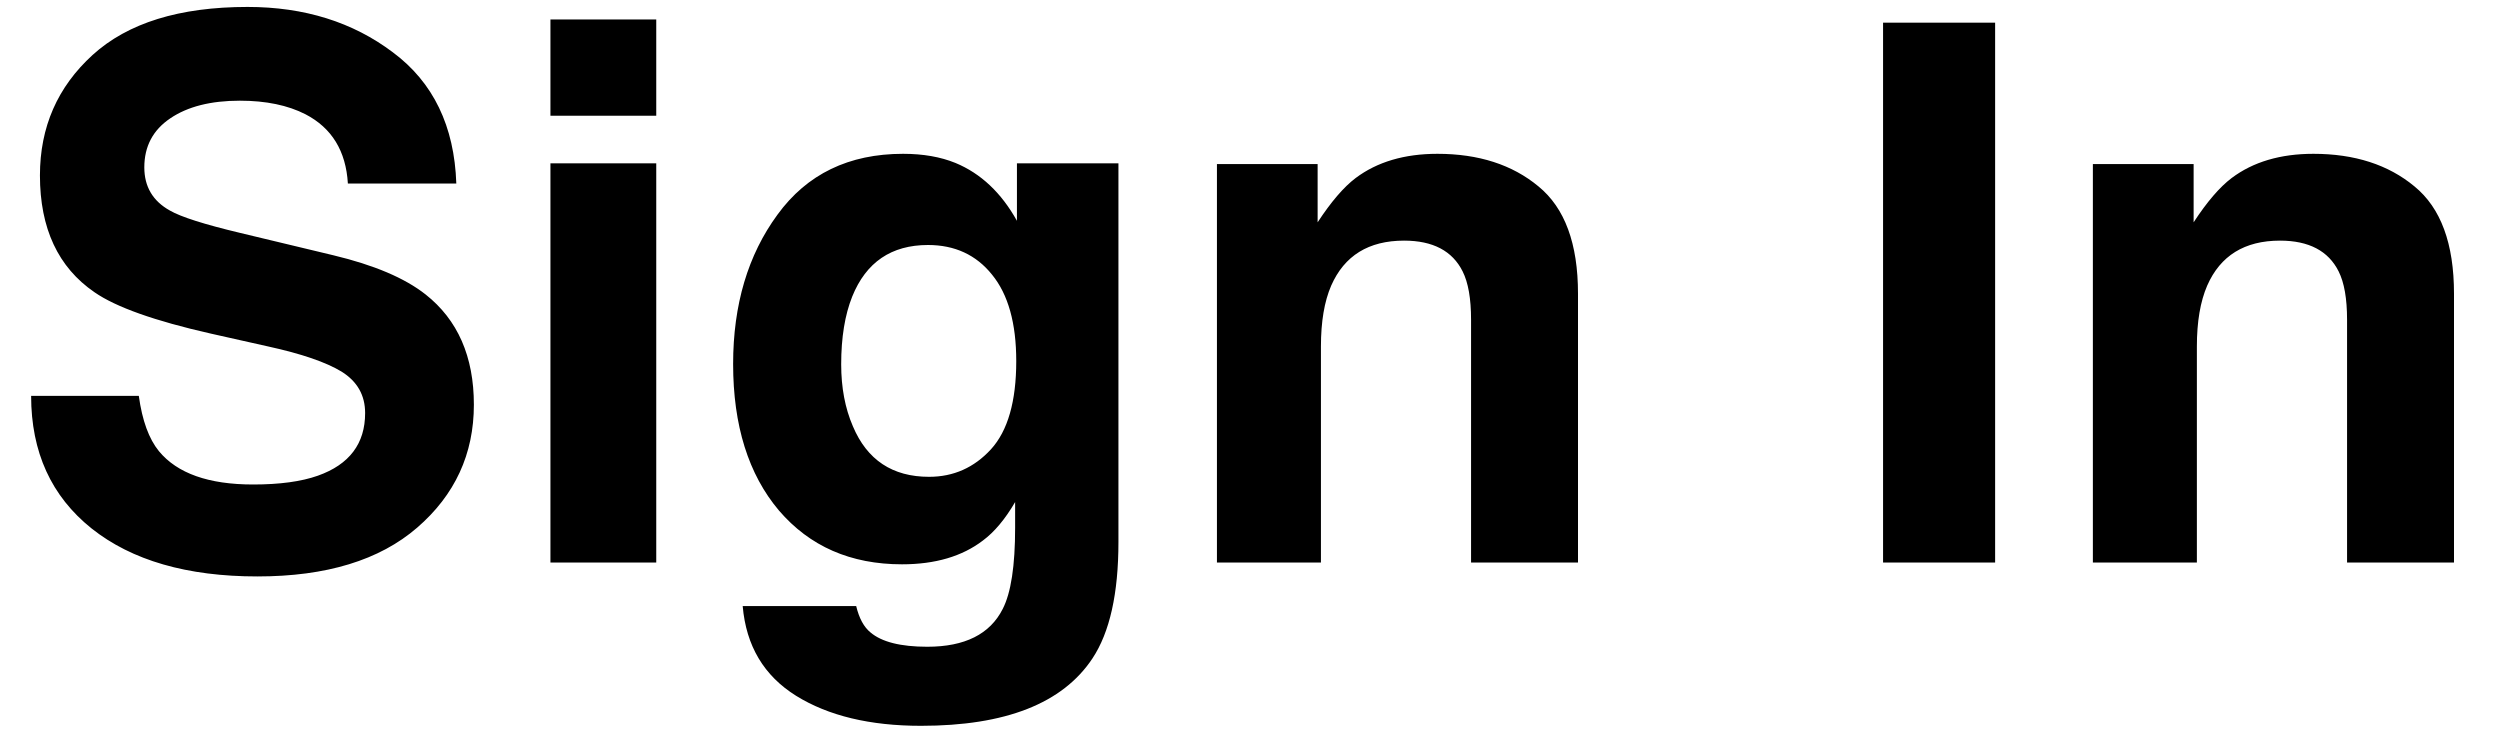 <svg width="40" height="12" viewBox="0 0 40 12" fill="none" xmlns="http://www.w3.org/2000/svg">
<path d="M2.221 6.334C2.275 6.729 2.383 7.023 2.543 7.219C2.836 7.574 3.338 7.752 4.049 7.752C4.475 7.752 4.82 7.705 5.086 7.611C5.59 7.432 5.842 7.098 5.842 6.609C5.842 6.324 5.717 6.104 5.467 5.947C5.217 5.795 4.824 5.66 4.289 5.543L3.375 5.338C2.477 5.135 1.855 4.914 1.512 4.676C0.93 4.277 0.639 3.654 0.639 2.807C0.639 2.033 0.92 1.391 1.482 0.879C2.045 0.367 2.871 0.111 3.961 0.111C4.871 0.111 5.646 0.354 6.287 0.838C6.932 1.318 7.27 2.018 7.301 2.936H5.566C5.535 2.416 5.309 2.047 4.887 1.828C4.605 1.684 4.256 1.611 3.838 1.611C3.373 1.611 3.002 1.705 2.725 1.893C2.447 2.08 2.309 2.342 2.309 2.678C2.309 2.986 2.445 3.217 2.719 3.369C2.895 3.471 3.27 3.59 3.844 3.727L5.332 4.084C5.984 4.24 6.477 4.449 6.809 4.711C7.324 5.117 7.582 5.705 7.582 6.475C7.582 7.264 7.279 7.92 6.674 8.443C6.072 8.963 5.221 9.223 4.119 9.223C2.994 9.223 2.109 8.967 1.465 8.455C0.82 7.939 0.498 7.232 0.498 6.334H2.221ZM10.5 1.852H8.807V0.311H10.5V1.852ZM8.807 2.613H10.5V9H8.807V2.613ZM14.865 7.629C15.256 7.629 15.586 7.482 15.855 7.189C16.125 6.893 16.26 6.422 16.26 5.777C16.26 5.172 16.131 4.711 15.873 4.395C15.619 4.078 15.277 3.92 14.848 3.92C14.262 3.92 13.857 4.195 13.635 4.746C13.518 5.039 13.459 5.4 13.459 5.83C13.459 6.201 13.521 6.531 13.646 6.82C13.873 7.359 14.279 7.629 14.865 7.629ZM14.449 2.461C14.77 2.461 15.049 2.51 15.287 2.607C15.693 2.775 16.021 3.084 16.271 3.533V2.613H17.895V8.672C17.895 9.496 17.756 10.117 17.479 10.535C17.002 11.254 16.088 11.613 14.736 11.613C13.92 11.613 13.254 11.453 12.738 11.133C12.223 10.812 11.938 10.334 11.883 9.697H13.699C13.746 9.893 13.822 10.033 13.928 10.119C14.107 10.271 14.41 10.348 14.836 10.348C15.438 10.348 15.84 10.146 16.043 9.744C16.176 9.486 16.242 9.053 16.242 8.443V8.033C16.082 8.307 15.91 8.512 15.727 8.648C15.395 8.902 14.963 9.029 14.432 9.029C13.611 9.029 12.955 8.742 12.463 8.168C11.975 7.59 11.73 6.809 11.73 5.824C11.73 4.875 11.967 4.078 12.44 3.434C12.912 2.785 13.582 2.461 14.449 2.461ZM22.998 2.461C23.658 2.461 24.197 2.635 24.615 2.982C25.037 3.326 25.248 3.898 25.248 4.699V9H23.537V5.115C23.537 4.779 23.492 4.521 23.402 4.342C23.238 4.014 22.926 3.85 22.465 3.85C21.898 3.85 21.51 4.09 21.299 4.57C21.189 4.824 21.135 5.148 21.135 5.543V9H19.471V2.625H21.082V3.557C21.297 3.229 21.5 2.992 21.691 2.848C22.035 2.59 22.471 2.461 22.998 2.461ZM31.922 9H30.129V0.363H31.922V9ZM37.014 2.461C37.674 2.461 38.213 2.635 38.631 2.982C39.053 3.326 39.264 3.898 39.264 4.699V9H37.553V5.115C37.553 4.779 37.508 4.521 37.418 4.342C37.254 4.014 36.941 3.85 36.48 3.85C35.914 3.85 35.525 4.09 35.315 4.57C35.205 4.824 35.15 5.148 35.15 5.543V9H33.486V2.625H35.098V3.557C35.312 3.229 35.516 2.992 35.707 2.848C36.051 2.59 36.486 2.461 37.014 2.461Z" fill="currentColor"/>
</svg>
